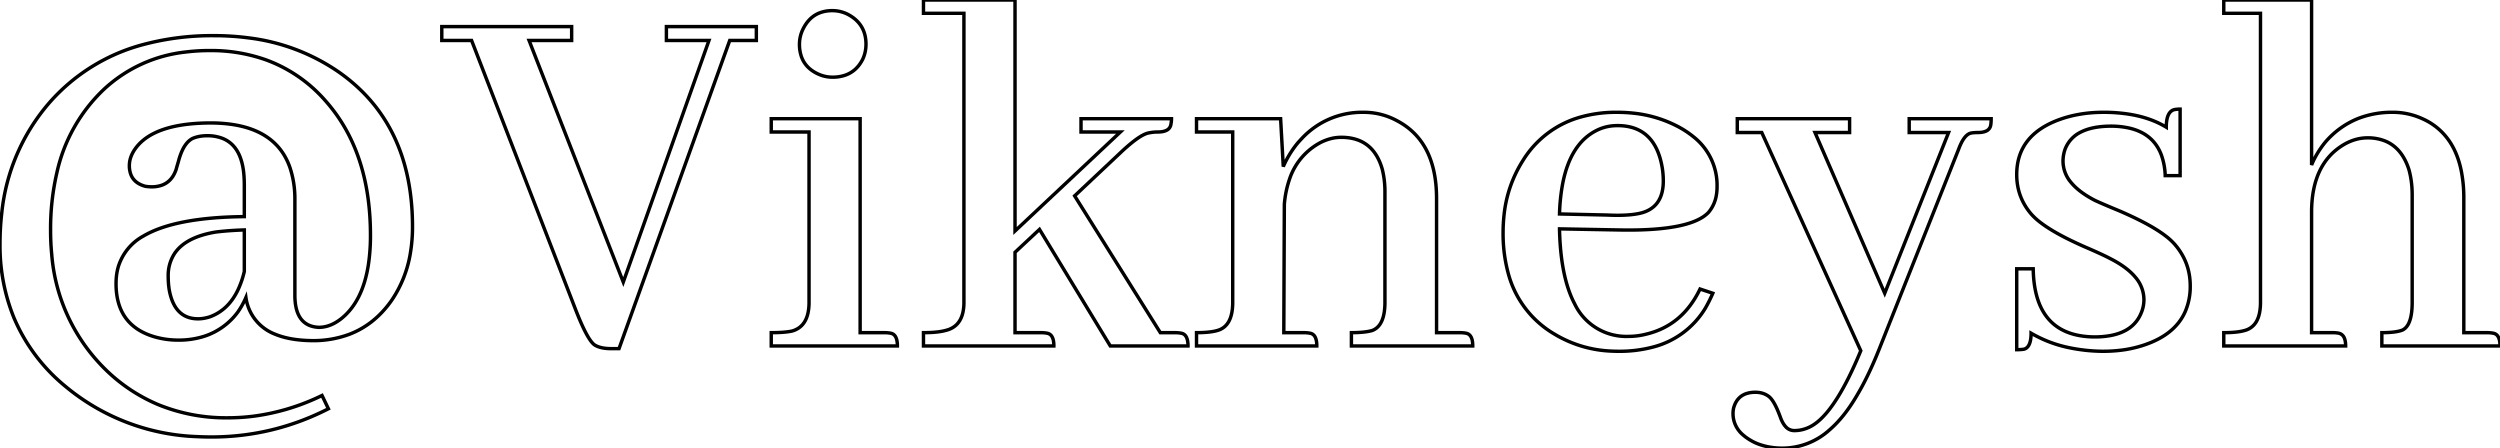 <svg width="688.041" height="123.34" viewBox="0 0 688.041 123.34" xmlns="http://www.w3.org/2000/svg">
	<g id="svgGroup" stroke-linecap="round" fill-rule="evenodd" font-size="9pt" stroke="#000" stroke-width="0.25mm" fill="none" style="stroke:#000;stroke-width:0.25mm;fill:none">
		<path d="M 90.385 112.5 L 88.627 108.838 A 60.91 60.91 0 0 1 70.08 114.504 A 56.135 56.135 0 0 1 62.699 114.99 A 49.328 49.328 0 0 1 43.46 111.326 A 46.486 46.486 0 0 1 28.129 100.781 A 49.837 49.837 0 0 1 14.233 69.991 A 67.238 67.238 0 0 1 13.92 63.428 A 68.625 68.625 0 0 1 15.651 47.539 A 44.912 44.912 0 0 1 28.569 24.609 A 39.208 39.208 0 0 1 51.164 14.308 A 53.286 53.286 0 0 1 57.719 13.916 A 45.059 45.059 0 0 1 73.492 16.58 A 39.874 39.874 0 0 1 89.653 27.832 Q 101.957 41.748 101.957 64.746 A 53.255 53.255 0 0 1 101.399 72.759 Q 99.87 82.77 94.155 87.509 A 16.376 16.376 0 0 1 94.047 87.598 Q 90.971 90.088 87.748 90.088 Q 81.951 89.824 81.25 83.162 A 18.096 18.096 0 0 1 81.156 81.592 L 81.156 54.639 A 27.031 27.031 0 0 0 79.788 46.083 Q 75.581 34.061 58.476 33.841 A 49.415 49.415 0 0 0 58.158 33.838 Q 45.245 33.838 39.482 38.542 A 12.316 12.316 0 0 0 37.065 41.162 A 9.53 9.53 0 0 0 36.089 43.016 A 7.02 7.02 0 0 0 35.6 45.557 A 7.024 7.024 0 0 0 35.943 47.83 Q 36.66 49.933 38.876 50.887 A 8.13 8.13 0 0 0 39.994 51.27 A 10.675 10.675 0 0 0 41.752 51.416 A 8.227 8.227 0 0 0 44.47 50.996 Q 46.856 50.164 48.045 47.689 A 9.458 9.458 0 0 0 48.49 46.582 A 17.12 17.12 0 0 1 48.58 46.24 Q 48.728 45.699 49.008 44.759 A 154.812 154.812 0 0 1 49.076 44.531 A 19.735 19.735 0 0 1 49.818 42.206 Q 50.793 39.737 52.228 38.6 A 4.624 4.624 0 0 1 53.031 38.086 A 9.464 9.464 0 0 1 55.528 37.44 A 11.941 11.941 0 0 1 56.987 37.354 A 11.465 11.465 0 0 1 61.229 38.082 Q 66.115 40.017 67.019 47.092 A 23.118 23.118 0 0 1 67.094 47.754 A 36.098 36.098 0 0 1 67.231 50.253 A 40.89 40.89 0 0 1 67.24 51.123 L 67.24 59.619 Q 48.19 59.81 39.483 64.955 A 14.405 14.405 0 0 0 33.11 71.924 Q 31.938 74.561 31.938 78.076 Q 31.938 89.648 42.631 92.725 A 23.349 23.349 0 0 0 49.076 93.604 A 22.949 22.949 0 0 0 56.327 92.512 A 18.619 18.619 0 0 0 65.483 85.84 A 22.536 22.536 0 0 0 67.68 81.885 A 12.648 12.648 0 0 0 75.709 91.978 Q 79.829 93.694 85.99 93.75 A 28.365 28.365 0 0 0 96.016 92.051 Q 102.865 89.484 107.519 83.037 A 31.575 31.575 0 0 0 107.817 82.617 A 32.311 32.311 0 0 0 112.972 69.475 A 43.207 43.207 0 0 0 113.529 62.402 Q 113.529 33.984 93.168 19.775 A 55.554 55.554 0 0 0 68.504 10.437 A 72.139 72.139 0 0 0 58.891 9.814 A 73.296 73.296 0 0 0 39.614 12.21 A 52.042 52.042 0 0 0 13.334 28.564 A 54.847 54.847 0 0 0 0.473 58.728 A 72.711 72.711 0 0 0 0.004 67.09 A 52.534 52.534 0 0 0 3.832 87.442 A 49.105 49.105 0 0 0 18.022 106.348 A 59.853 59.853 0 0 0 54.448 120.174 A 76.328 76.328 0 0 0 58.158 120.264 Q 75.151 120.264 90.385 112.5 Z M 67.24 63.281 L 67.24 74.707 A 25.657 25.657 0 0 1 65.551 79.66 Q 62.919 85.263 57.865 87.158 A 11.713 11.713 0 0 1 55.934 87.632 A 9.5 9.5 0 0 1 54.496 87.744 Q 48.415 87.744 46.768 80.703 A 18.994 18.994 0 0 1 46.586 79.834 A 21.436 21.436 0 0 1 46.334 77.522 A 26.496 26.496 0 0 1 46.293 76.025 A 11.005 11.005 0 0 1 47.977 69.869 Q 50.978 65.275 59.33 63.867 Q 62.818 63.431 67.172 63.284 A 119.065 119.065 0 0 1 67.24 63.281 Z" id="0" vector-effect="non-scaling-stroke"/>
		<path d="M 168.168 95.947 L 170.365 95.947 L 200.834 11.133 L 208.158 11.133 L 208.158 7.324 L 183.403 7.324 L 183.403 11.133 L 195.121 11.133 L 171.537 77.637 L 145.61 11.133 L 157.328 11.133 L 157.328 7.324 L 121.586 7.324 L 121.586 11.133 L 129.789 11.133 L 158.207 84.668 Q 160.945 91.809 162.812 94.115 A 4.354 4.354 0 0 0 163.627 94.922 Q 164.794 95.664 166.651 95.869 A 13.862 13.862 0 0 0 168.168 95.947 Z" id="1" vector-effect="non-scaling-stroke"/>
		<path d="M 243.315 91.553 L 236.723 91.553 L 236.723 32.666 L 212.26 32.666 L 212.26 36.328 L 222.66 36.328 L 222.66 83.203 A 13.979 13.979 0 0 1 222.403 86.003 Q 221.562 90.104 217.973 91.113 A 15.732 15.732 0 0 1 216.534 91.345 Q 215.025 91.524 212.953 91.549 A 57.219 57.219 0 0 1 212.26 91.553 L 212.26 95.215 L 246.977 95.215 A 8.202 8.202 0 0 0 246.898 94.027 Q 246.59 91.933 245.072 91.699 A 6.826 6.826 0 0 0 244.429 91.604 Q 244.113 91.572 243.757 91.56 A 13.032 13.032 0 0 0 243.315 91.553 Z M 234.378 4.563 A 11.858 11.858 0 0 0 233.354 3.955 A 9.388 9.388 0 0 0 229.106 2.93 A 9.654 9.654 0 0 0 225.581 3.542 Q 222.666 4.676 221.049 7.91 A 9.388 9.388 0 0 0 220.024 12.158 A 10.313 10.313 0 0 0 220.546 15.542 Q 221.548 18.439 224.466 20.02 A 11.259 11.259 0 0 0 225.151 20.361 Q 227.055 21.24 229.106 21.24 A 10.679 10.679 0 0 0 232.57 20.71 Q 235.552 19.693 237.212 16.721 A 11.403 11.403 0 0 0 237.455 16.26 Q 238.334 14.355 238.334 12.158 Q 238.334 7.197 234.378 4.563 Z" id="2" vector-effect="non-scaling-stroke"/>
		<path d="M 286.381 91.553 L 279.35 91.553 L 279.35 69.434 L 286.088 63.135 L 305.57 95.215 L 326.957 95.215 A 8.202 8.202 0 0 0 326.879 94.027 Q 326.57 91.933 325.053 91.699 A 6.826 6.826 0 0 0 324.409 91.604 Q 324.094 91.572 323.737 91.56 A 13.032 13.032 0 0 0 323.295 91.553 L 319.34 91.553 L 295.756 53.906 L 308.354 42.041 A 61.256 61.256 0 0 1 310.471 40.129 Q 314.025 37.079 315.971 36.621 A 12.122 12.122 0 0 1 318.608 36.328 Q 320.068 36.328 320.95 35.915 A 2.181 2.181 0 0 0 322.27 34.131 A 7.452 7.452 0 0 0 322.416 32.666 L 297.514 32.666 L 297.514 36.328 L 308.354 36.328 L 279.35 63.574 L 279.35 0 L 254.154 0 L 254.154 3.662 L 265.287 3.662 L 265.287 83.203 A 12.709 12.709 0 0 1 265.006 85.995 Q 264.086 90.07 260.16 90.967 Q 258.061 91.527 254.491 91.552 A 48.123 48.123 0 0 1 254.154 91.553 L 254.154 95.215 L 290.043 95.215 A 8.202 8.202 0 0 0 289.965 94.027 Q 289.656 91.933 288.139 91.699 A 6.826 6.826 0 0 0 287.495 91.604 Q 287.179 91.572 286.823 91.56 A 13.032 13.032 0 0 0 286.381 91.553 Z" id="3" vector-effect="non-scaling-stroke"/>
		<path d="M 358.744 91.553 L 353.324 91.553 L 353.471 56.25 A 28.217 28.217 0 0 1 354.827 49.521 A 17.716 17.716 0 0 1 362.846 39.551 A 13.452 13.452 0 0 1 366.452 38.106 A 11.752 11.752 0 0 1 369.145 37.793 Q 377.934 37.793 380.424 46.582 A 25.037 25.037 0 0 1 381.15 52.133 A 28.004 28.004 0 0 1 381.156 52.734 L 381.156 83.203 A 18.087 18.087 0 0 1 380.988 85.778 Q 380.387 89.937 377.641 90.967 A 12.157 12.157 0 0 1 376.202 91.276 Q 374.693 91.514 372.621 91.547 A 42.916 42.916 0 0 1 371.928 91.553 L 371.928 95.215 L 405.326 95.215 A 8.202 8.202 0 0 0 405.248 94.027 Q 404.94 91.933 403.422 91.699 A 6.826 6.826 0 0 0 402.779 91.604 Q 402.463 91.572 402.106 91.56 A 13.032 13.032 0 0 0 401.664 91.553 L 395.365 91.553 L 395.365 54.639 Q 395.365 38.965 384.526 33.252 A 19.014 19.014 0 0 0 375.47 30.91 A 22.253 22.253 0 0 0 375.151 30.908 A 22.606 22.606 0 0 0 358.212 38.191 A 29.651 29.651 0 0 0 356.987 39.551 Q 354.643 42.48 353.178 45.85 L 352.445 32.666 L 329.301 32.666 L 329.301 36.328 L 339.262 36.328 L 339.262 83.203 A 15.553 15.553 0 0 1 339.059 85.828 Q 338.333 90.051 335.014 90.967 A 12.157 12.157 0 0 1 333.575 91.276 Q 332.066 91.514 329.994 91.547 A 42.916 42.916 0 0 1 329.301 91.553 L 329.301 95.215 L 362.406 95.215 A 8.202 8.202 0 0 0 362.328 94.027 Q 362.02 91.933 360.502 91.699 A 6.826 6.826 0 0 0 359.859 91.604 Q 359.543 91.572 359.186 91.56 A 13.032 13.032 0 0 0 358.744 91.553 Z" id="4" vector-effect="non-scaling-stroke"/>
		<path d="M 471.391 80.713 L 467.875 79.541 Q 463.041 89.648 452.934 91.992 A 19.263 19.263 0 0 1 448.246 92.578 A 15.745 15.745 0 0 1 433.341 83.564 Q 429.529 76.328 429.203 63.281 L 429.203 62.988 L 445.17 63.281 A 140.147 140.147 0 0 0 447.435 63.313 Q 465.526 63.416 470.219 58.447 A 9.839 9.839 0 0 0 472.392 53.6 A 13.489 13.489 0 0 0 472.563 51.416 A 17.003 17.003 0 0 0 466.057 37.63 A 25.872 25.872 0 0 0 461.576 34.717 A 33.894 33.894 0 0 0 449.245 31.117 A 41.731 41.731 0 0 0 445.024 30.908 A 35.862 35.862 0 0 0 434.151 32.465 A 27.202 27.202 0 0 0 419.096 44.238 A 34.524 34.524 0 0 0 413.935 59.212 A 43.463 43.463 0 0 0 413.676 64.014 A 41.708 41.708 0 0 0 415.029 74.992 A 27.53 27.53 0 0 0 427.885 91.992 A 32.806 32.806 0 0 0 443.341 96.624 A 39.753 39.753 0 0 0 445.463 96.68 A 36.085 36.085 0 0 0 454.854 95.535 A 23.627 23.627 0 0 0 469.34 84.814 A 40.362 40.362 0 0 0 471.28 80.969 A 37.155 37.155 0 0 0 471.391 80.713 Z M 442.24 59.18 L 429.203 58.887 A 53.378 53.378 0 0 1 430.009 50.88 Q 432.192 39.073 440.043 35.596 A 12.379 12.379 0 0 1 444.311 34.595 A 14.578 14.578 0 0 1 445.17 34.57 Q 452.853 34.57 455.912 40.965 A 17.491 17.491 0 0 1 457.035 44.092 A 22.354 22.354 0 0 1 457.768 49.805 A 12.914 12.914 0 0 1 457.392 53.046 Q 456.266 57.385 451.762 58.594 Q 448.393 59.473 442.24 59.18 Z" id="5" vector-effect="non-scaling-stroke"/>
		<path d="M 517.24 95.947 L 539.067 41.016 A 16.911 16.911 0 0 1 539.728 39.454 Q 540.491 37.898 541.358 37.18 A 2.616 2.616 0 0 1 542.436 36.621 A 10.718 10.718 0 0 1 543.592 36.495 A 13.248 13.248 0 0 1 544.34 36.475 Q 545.737 36.475 546.59 36.082 A 2.13 2.13 0 0 0 547.856 34.57 A 6.345 6.345 0 0 0 547.939 34.015 Q 548.002 33.435 548.002 32.666 L 525.444 32.666 L 525.444 36.475 L 536.283 36.475 L 518.705 80.713 L 499.516 36.475 L 509.037 36.475 L 509.037 32.666 L 478.129 32.666 L 478.129 36.475 L 484.867 36.475 L 512.113 96.533 A 113.966 113.966 0 0 1 508.809 103.858 Q 502.958 115.599 497.465 117.773 Q 495.707 118.506 493.803 118.506 A 3.143 3.143 0 0 1 491.404 117.383 Q 490.942 116.874 490.554 116.134 A 10.244 10.244 0 0 1 489.994 114.844 A 35.714 35.714 0 0 0 489.232 112.911 Q 487.884 109.785 486.625 108.984 Q 485.16 107.959 483.11 107.959 A 7.973 7.973 0 0 0 480.8 108.269 Q 478.252 109.039 477.299 111.722 A 8.178 8.178 0 0 0 477.104 112.354 A 7.452 7.452 0 0 0 476.957 113.818 A 7.602 7.602 0 0 0 479.734 119.716 Q 481.091 120.914 483.11 121.875 Q 486.479 123.34 490.58 123.34 A 19.379 19.379 0 0 0 503.583 118.251 Q 507.468 114.88 510.795 109.277 A 73.31 73.31 0 0 0 513.889 103.576 Q 515.606 100.072 517.24 95.947 Z" id="6" vector-effect="non-scaling-stroke"/>
		<path d="M 600.004 30.029 L 600.004 48.34 L 595.903 48.34 A 18.537 18.537 0 0 0 594.85 42.674 Q 592.661 36.79 586.026 35.256 A 22.921 22.921 0 0 0 581.108 34.717 Q 575.944 34.717 572.75 36.314 A 8.715 8.715 0 0 0 568.363 41.016 A 9.782 9.782 0 0 0 567.778 44.385 A 9.035 9.035 0 0 0 570.011 50.244 Q 571.198 51.684 573.015 52.999 A 27.721 27.721 0 0 0 576.713 55.225 A 72.133 72.133 0 0 0 577.812 55.719 Q 579.679 56.543 582.865 57.861 A 106.26 106.26 0 0 1 588.23 60.306 Q 593.025 62.667 595.903 64.851 A 17.743 17.743 0 0 1 598.393 67.09 Q 602.787 72.07 602.787 78.662 A 17.355 17.355 0 0 1 601.366 85.856 Q 598.555 92.101 590.19 94.922 A 32.222 32.222 0 0 1 583.323 96.432 A 40.78 40.78 0 0 1 578.764 96.68 A 47.379 47.379 0 0 1 569.283 95.654 A 34.624 34.624 0 0 1 558.988 91.699 A 11.675 11.675 0 0 1 558.91 93.113 Q 558.723 94.636 558.093 95.408 A 2.064 2.064 0 0 1 557.084 96.094 Q 556.205 96.24 555.033 96.24 L 555.033 73.975 L 559.574 73.975 Q 559.828 90.074 572.259 92.351 A 24.307 24.307 0 0 0 576.42 92.725 A 24.111 24.111 0 0 0 580.888 92.343 Q 587.066 91.175 589.164 86.426 Q 590.043 84.521 590.043 82.471 A 9.515 9.515 0 0 0 587.627 76.223 Q 585.321 73.48 580.815 71.191 Q 578.981 70.204 574.841 68.403 A 242.11 242.11 0 0 0 574.516 68.262 A 105.27 105.27 0 0 1 569.215 65.817 Q 564.213 63.326 561.306 61.032 A 17.305 17.305 0 0 1 559.135 59.033 Q 555.033 54.346 555.033 48.047 Q 555.033 37.061 567.045 32.813 Q 572.465 30.908 578.91 30.908 A 44.476 44.476 0 0 1 586.214 31.473 Q 590.163 32.131 593.4 33.556 A 23.844 23.844 0 0 1 596.195 35.01 A 12.526 12.526 0 0 1 596.286 33.435 Q 596.642 30.643 598.393 30.176 A 7.396 7.396 0 0 1 599.263 30.057 A 9.456 9.456 0 0 1 600.004 30.029 Z" id="7" vector-effect="non-scaling-stroke"/>
		<path d="M 642.045 91.553 L 636.186 91.553 L 636.186 58.447 Q 636.186 45.117 644.975 39.844 A 13.935 13.935 0 0 1 648.543 38.33 A 11.913 11.913 0 0 1 651.567 37.939 A 12.824 12.824 0 0 1 656.396 38.798 Q 659.798 40.17 661.739 43.735 A 16.961 16.961 0 0 1 662.992 46.729 Q 663.871 49.951 663.871 53.613 L 663.871 83.203 A 23.112 23.112 0 0 1 663.75 85.68 Q 663.305 89.785 661.235 90.82 Q 659.798 91.419 656.892 91.528 A 36.538 36.538 0 0 1 655.522 91.553 L 655.522 95.215 L 688.041 95.215 A 8.202 8.202 0 0 0 687.963 94.027 Q 687.654 91.933 686.137 91.699 A 6.826 6.826 0 0 0 685.493 91.604 Q 685.177 91.572 684.821 91.56 A 13.032 13.032 0 0 0 684.379 91.553 L 678.08 91.553 L 678.08 54.639 A 38.326 38.326 0 0 0 677.366 46.948 Q 676.446 42.464 674.338 39.196 A 17.39 17.39 0 0 0 666.654 32.666 A 19.336 19.336 0 0 0 658.451 30.908 A 25.412 25.412 0 0 0 648.969 32.623 A 23.329 23.329 0 0 0 639.848 39.258 Q 637.504 42.188 636.186 45.41 L 636.186 0 L 612.016 0 L 612.016 3.662 L 622.123 3.662 L 622.123 83.203 A 15.047 15.047 0 0 1 621.913 85.828 Q 621.667 87.214 621.131 88.243 A 5.181 5.181 0 0 1 617.729 90.967 A 12.157 12.157 0 0 1 616.29 91.276 Q 614.78 91.514 612.709 91.547 A 42.916 42.916 0 0 1 612.016 91.553 L 612.016 95.215 L 645.561 95.215 Q 645.561 93.818 645.168 92.965 A 2.13 2.13 0 0 0 643.656 91.699 A 7.396 7.396 0 0 0 642.786 91.581 A 9.456 9.456 0 0 0 642.045 91.553 Z" id="8" vector-effect="non-scaling-stroke"/>
	</g>
</svg>
